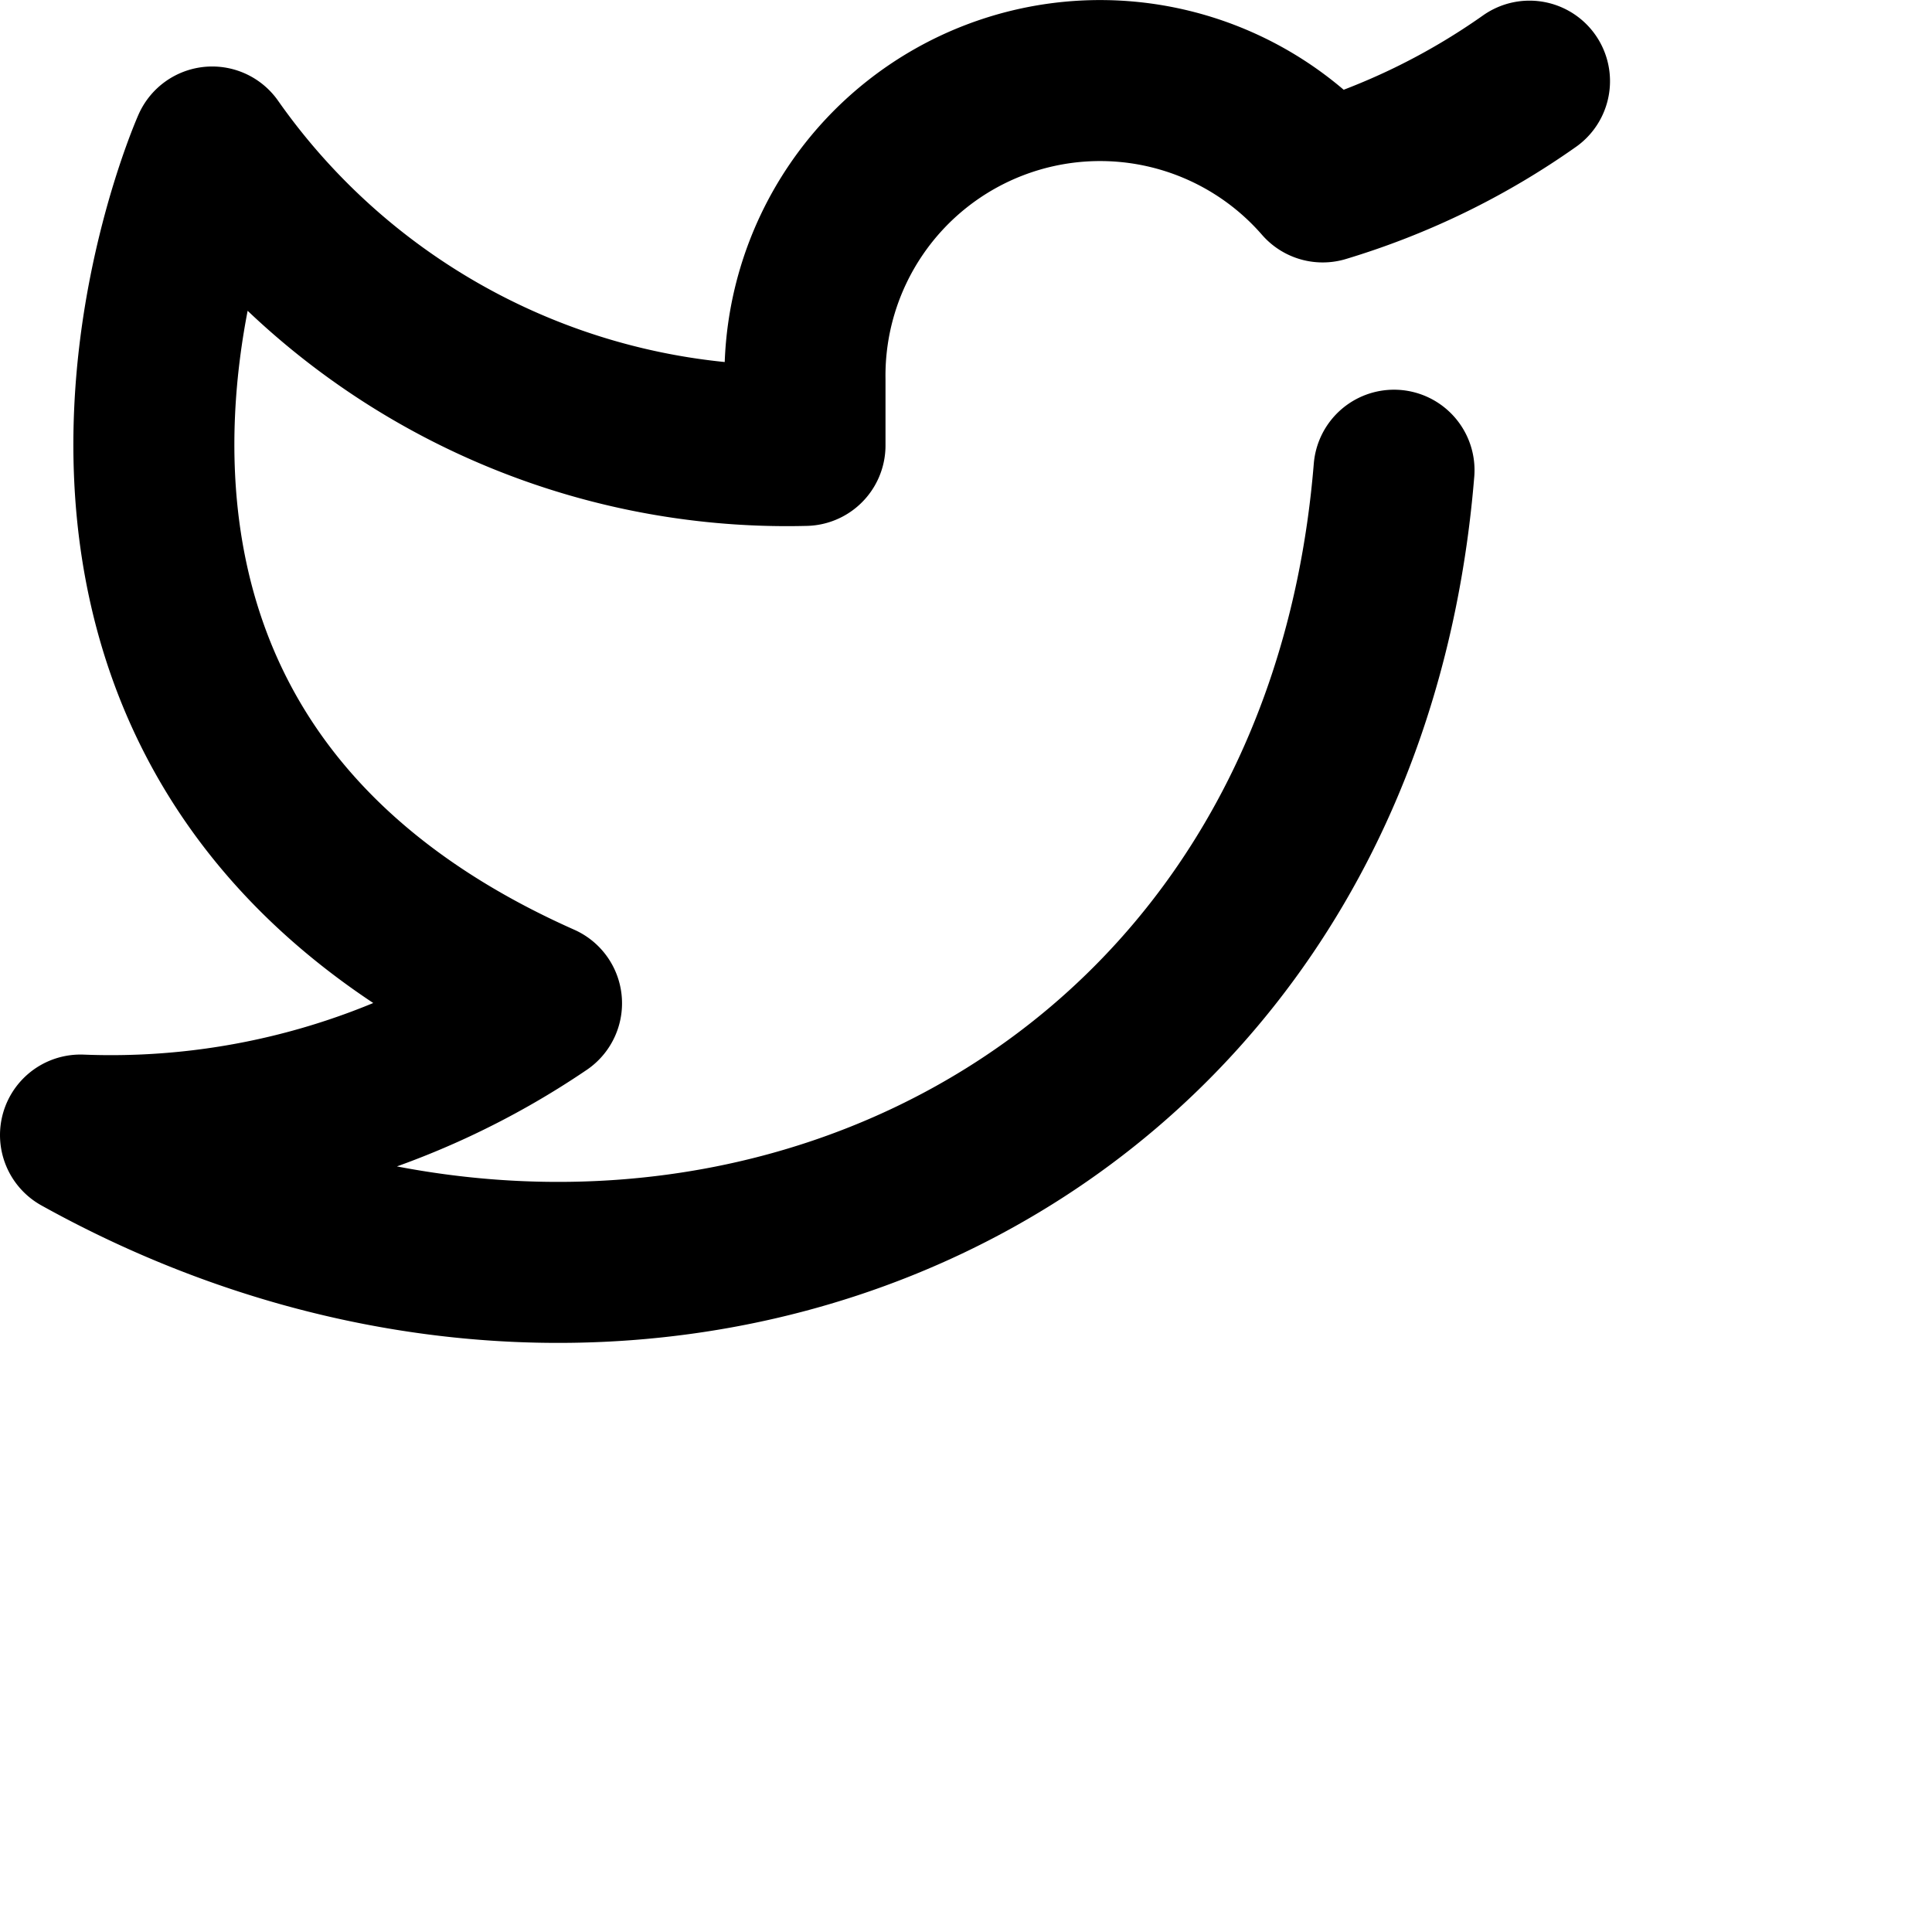 <svg xmlns="http://www.w3.org/2000/svg" viewBox="0 0 24 24" width="24" height="24" stroke="currentColor">
  <path d="M19,1.008a8.912,8.912,0,0,1-1.234.73m0,0a8.946,8.946,0,0,1-1.335.522A3.666,3.666,0,0,0,10,4.715v.818A8.722,8.722,0,0,1,2.636,1.826S-.636,9.19,6.727,12.463A9.521,9.521,0,0,1,1,14.1c7.056,3.92,15.615.327,16.317-8.259" fill="none" stroke-linecap="round" stroke-linejoin="round" stroke-width="2"/>
</svg>
